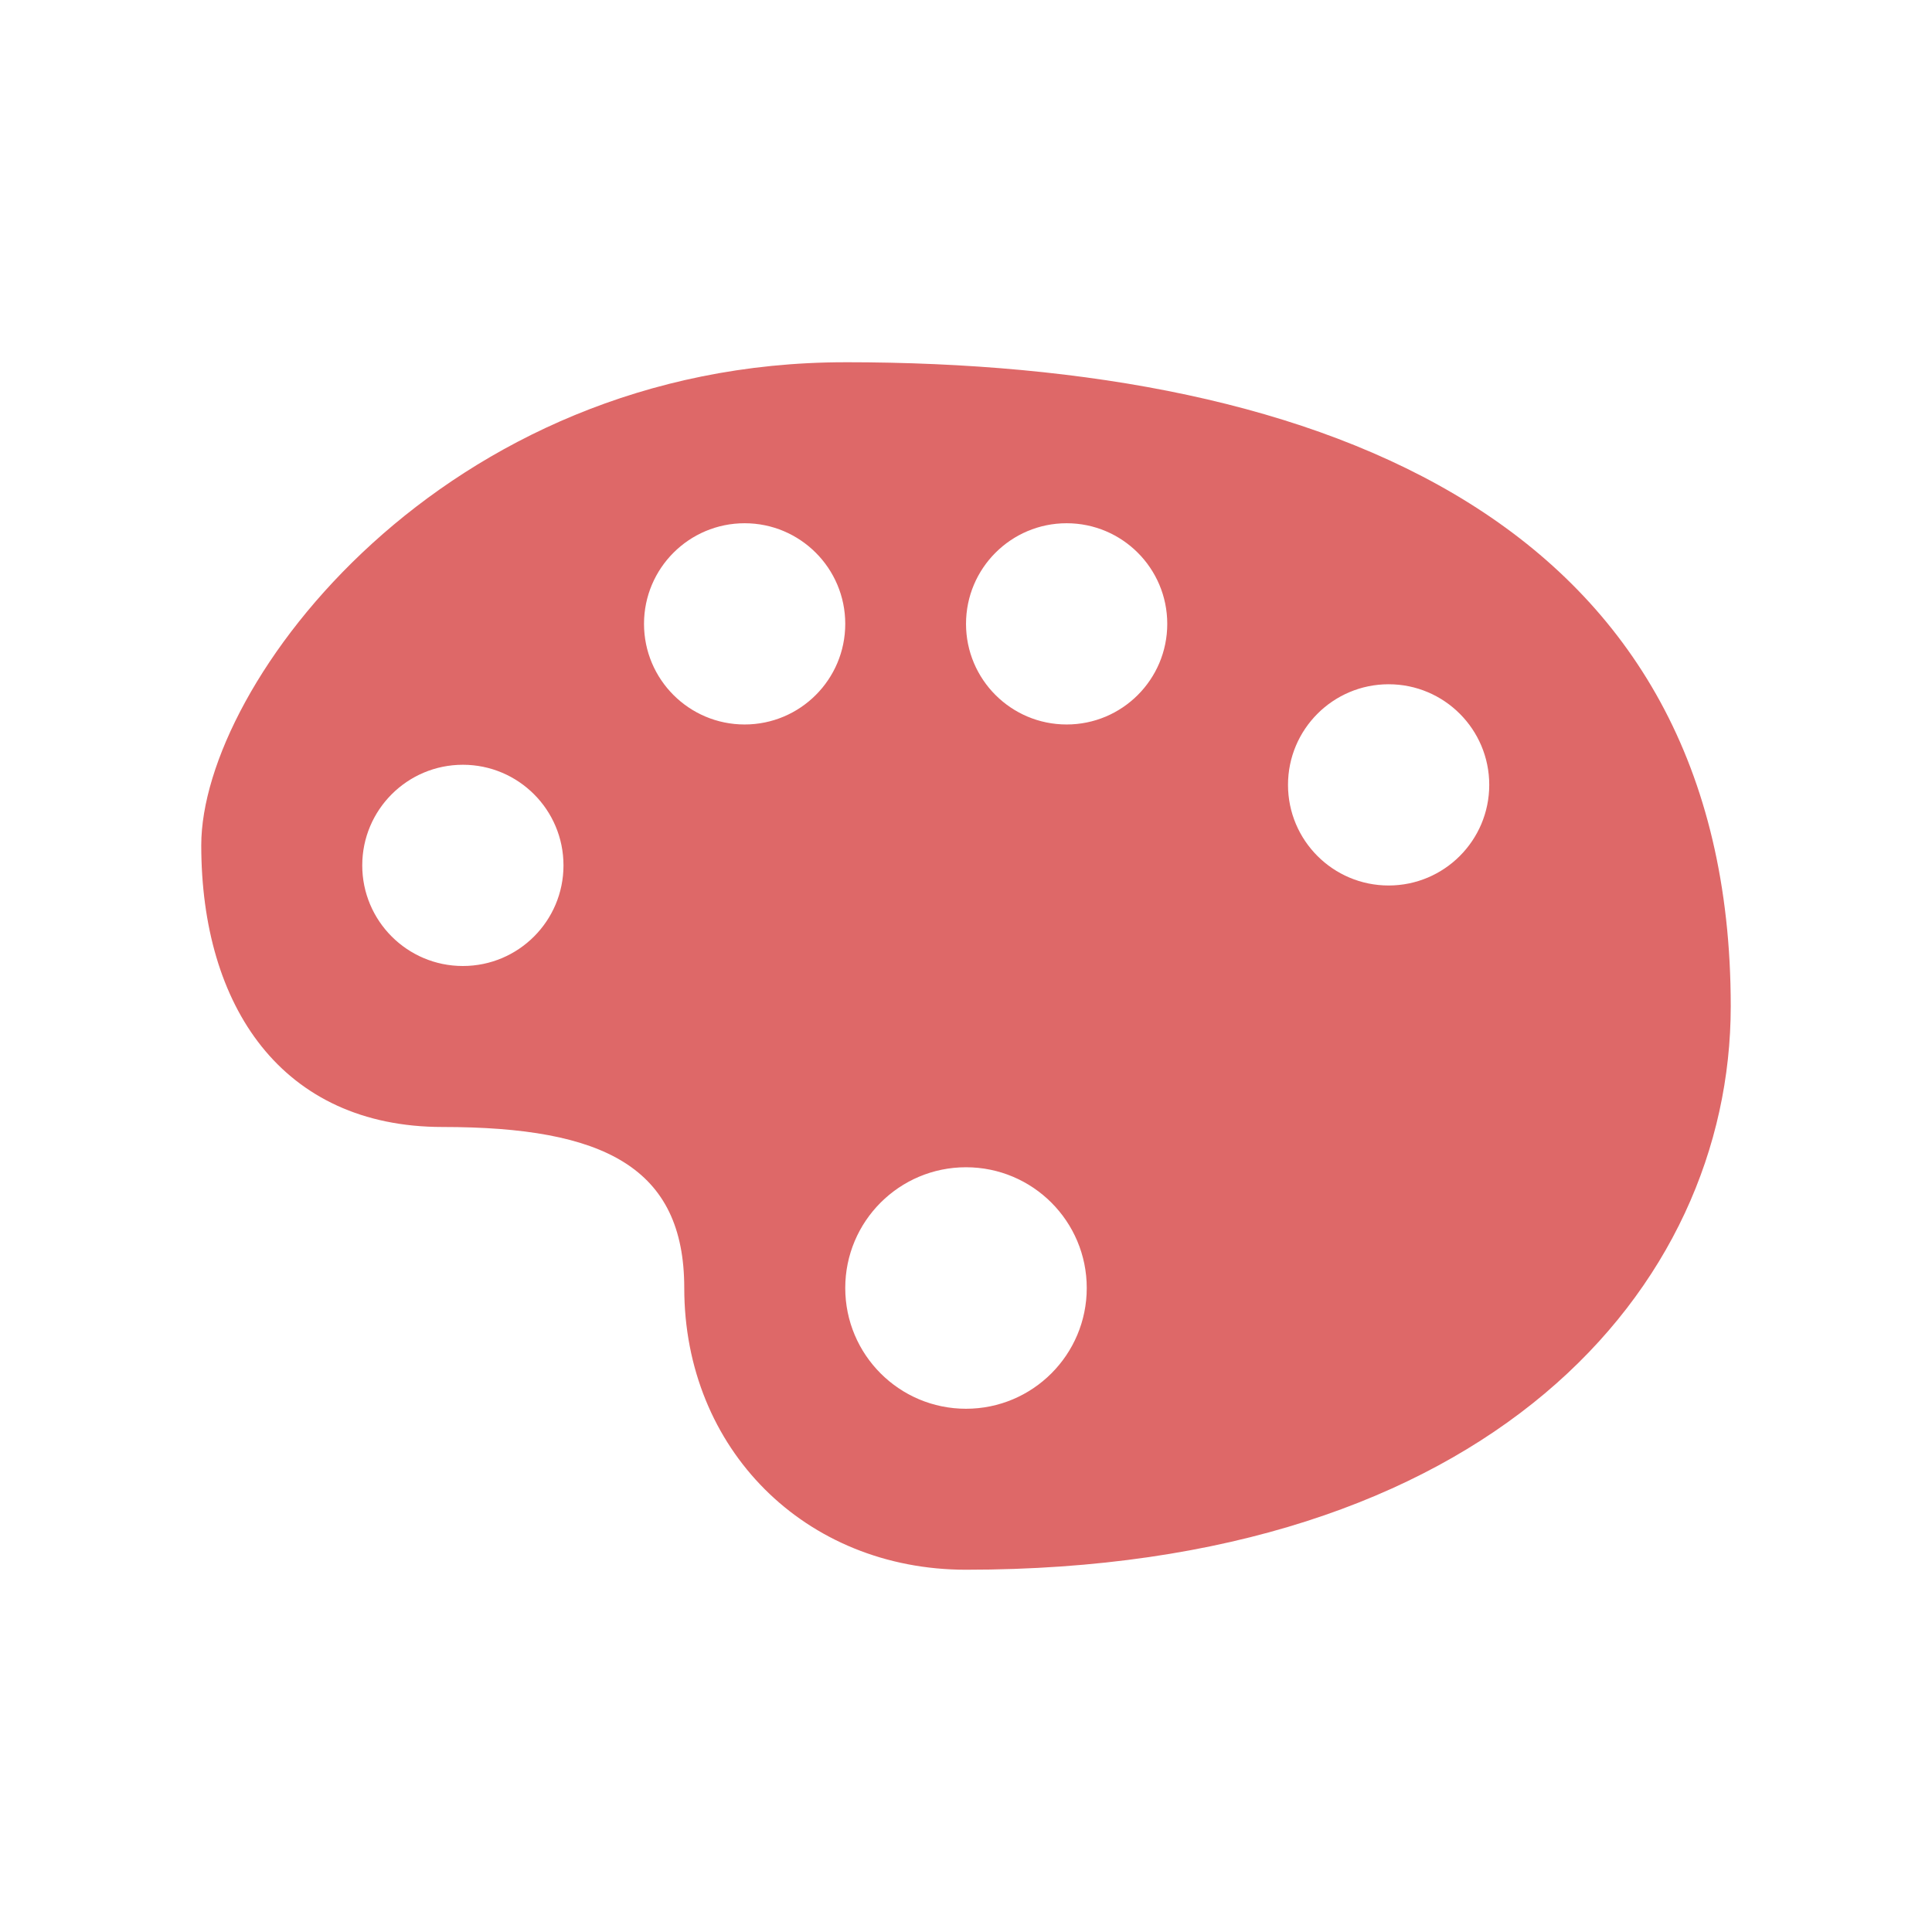 <svg xmlns:dc="http://purl.org/dc/elements/1.1/" xmlns:cc="http://creativecommons.org/ns#" xmlns:rdf="http://www.w3.org/1999/02/22-rdf-syntax-ns#" xmlns:svg="http://www.w3.org/2000/svg" xmlns="http://www.w3.org/2000/svg" version="1.1" width="100" height="100" id="svg6584">
  <defs id="defs6586"/>
  <g transform="translate(0,-952.362)" id="layer1">
    <path d="m 43.75,971.112 c -20.833,0 -33.333,16.667 -33.333,25 0,8.333 4.167,14.583 12.5,14.583 8.333,0 12.5,2.083 12.5,8.333 0,8.333 6.25,14.583 14.583,14.583 27.083,0 39.583,-14.583 39.583,-29.167 0,-25 -20.833,-33.333 -45.833,-33.333 z m -5.208,8.333 c 2.876,0 5.208,2.332 5.208,5.208 0,2.876 -2.332,5.208 -5.208,5.208 -2.876,0 -5.208,-2.332 -5.208,-5.208 0,-2.876 2.332,-5.208 5.208,-5.208 z m 16.667,0 c 2.876,0 5.208,2.332 5.208,5.208 0,2.876 -2.332,5.208 -5.208,5.208 -2.876,0 -5.208,-2.332 -5.208,-5.208 0,-2.876 2.332,-5.208 5.208,-5.208 z M 71.875,987.779 c 2.876,0 5.208,2.332 5.208,5.208 0,2.876 -2.332,5.208 -5.208,5.208 -2.876,0 -5.208,-2.332 -5.208,-5.208 0,-2.876 2.332,-5.208 5.208,-5.208 z m -47.917,4.167 c 2.876,0 5.208,2.332 5.208,5.208 0,2.876 -2.332,5.208 -5.208,5.208 -2.876,0 -5.208,-2.332 -5.208,-5.208 0,-2.876 2.332,-5.208 5.208,-5.208 z m 26.042,20.833 c 3.452,0 6.25,2.798 6.25,6.25 0,3.452 -2.798,6.25 -6.25,6.25 -3.452,0 -6.25,-2.798 -6.25,-6.25 0,-3.452 2.798,-6.25 6.25,-6.25 z" id="path6511" style="color:#de6868;fill:#de6868;fill-opacity:1;stroke:none;stroke-width:1;marker:none;visibility:visible;display:inline;overflow:visible;enable-background:accumulate"/>
  </g>
</svg>